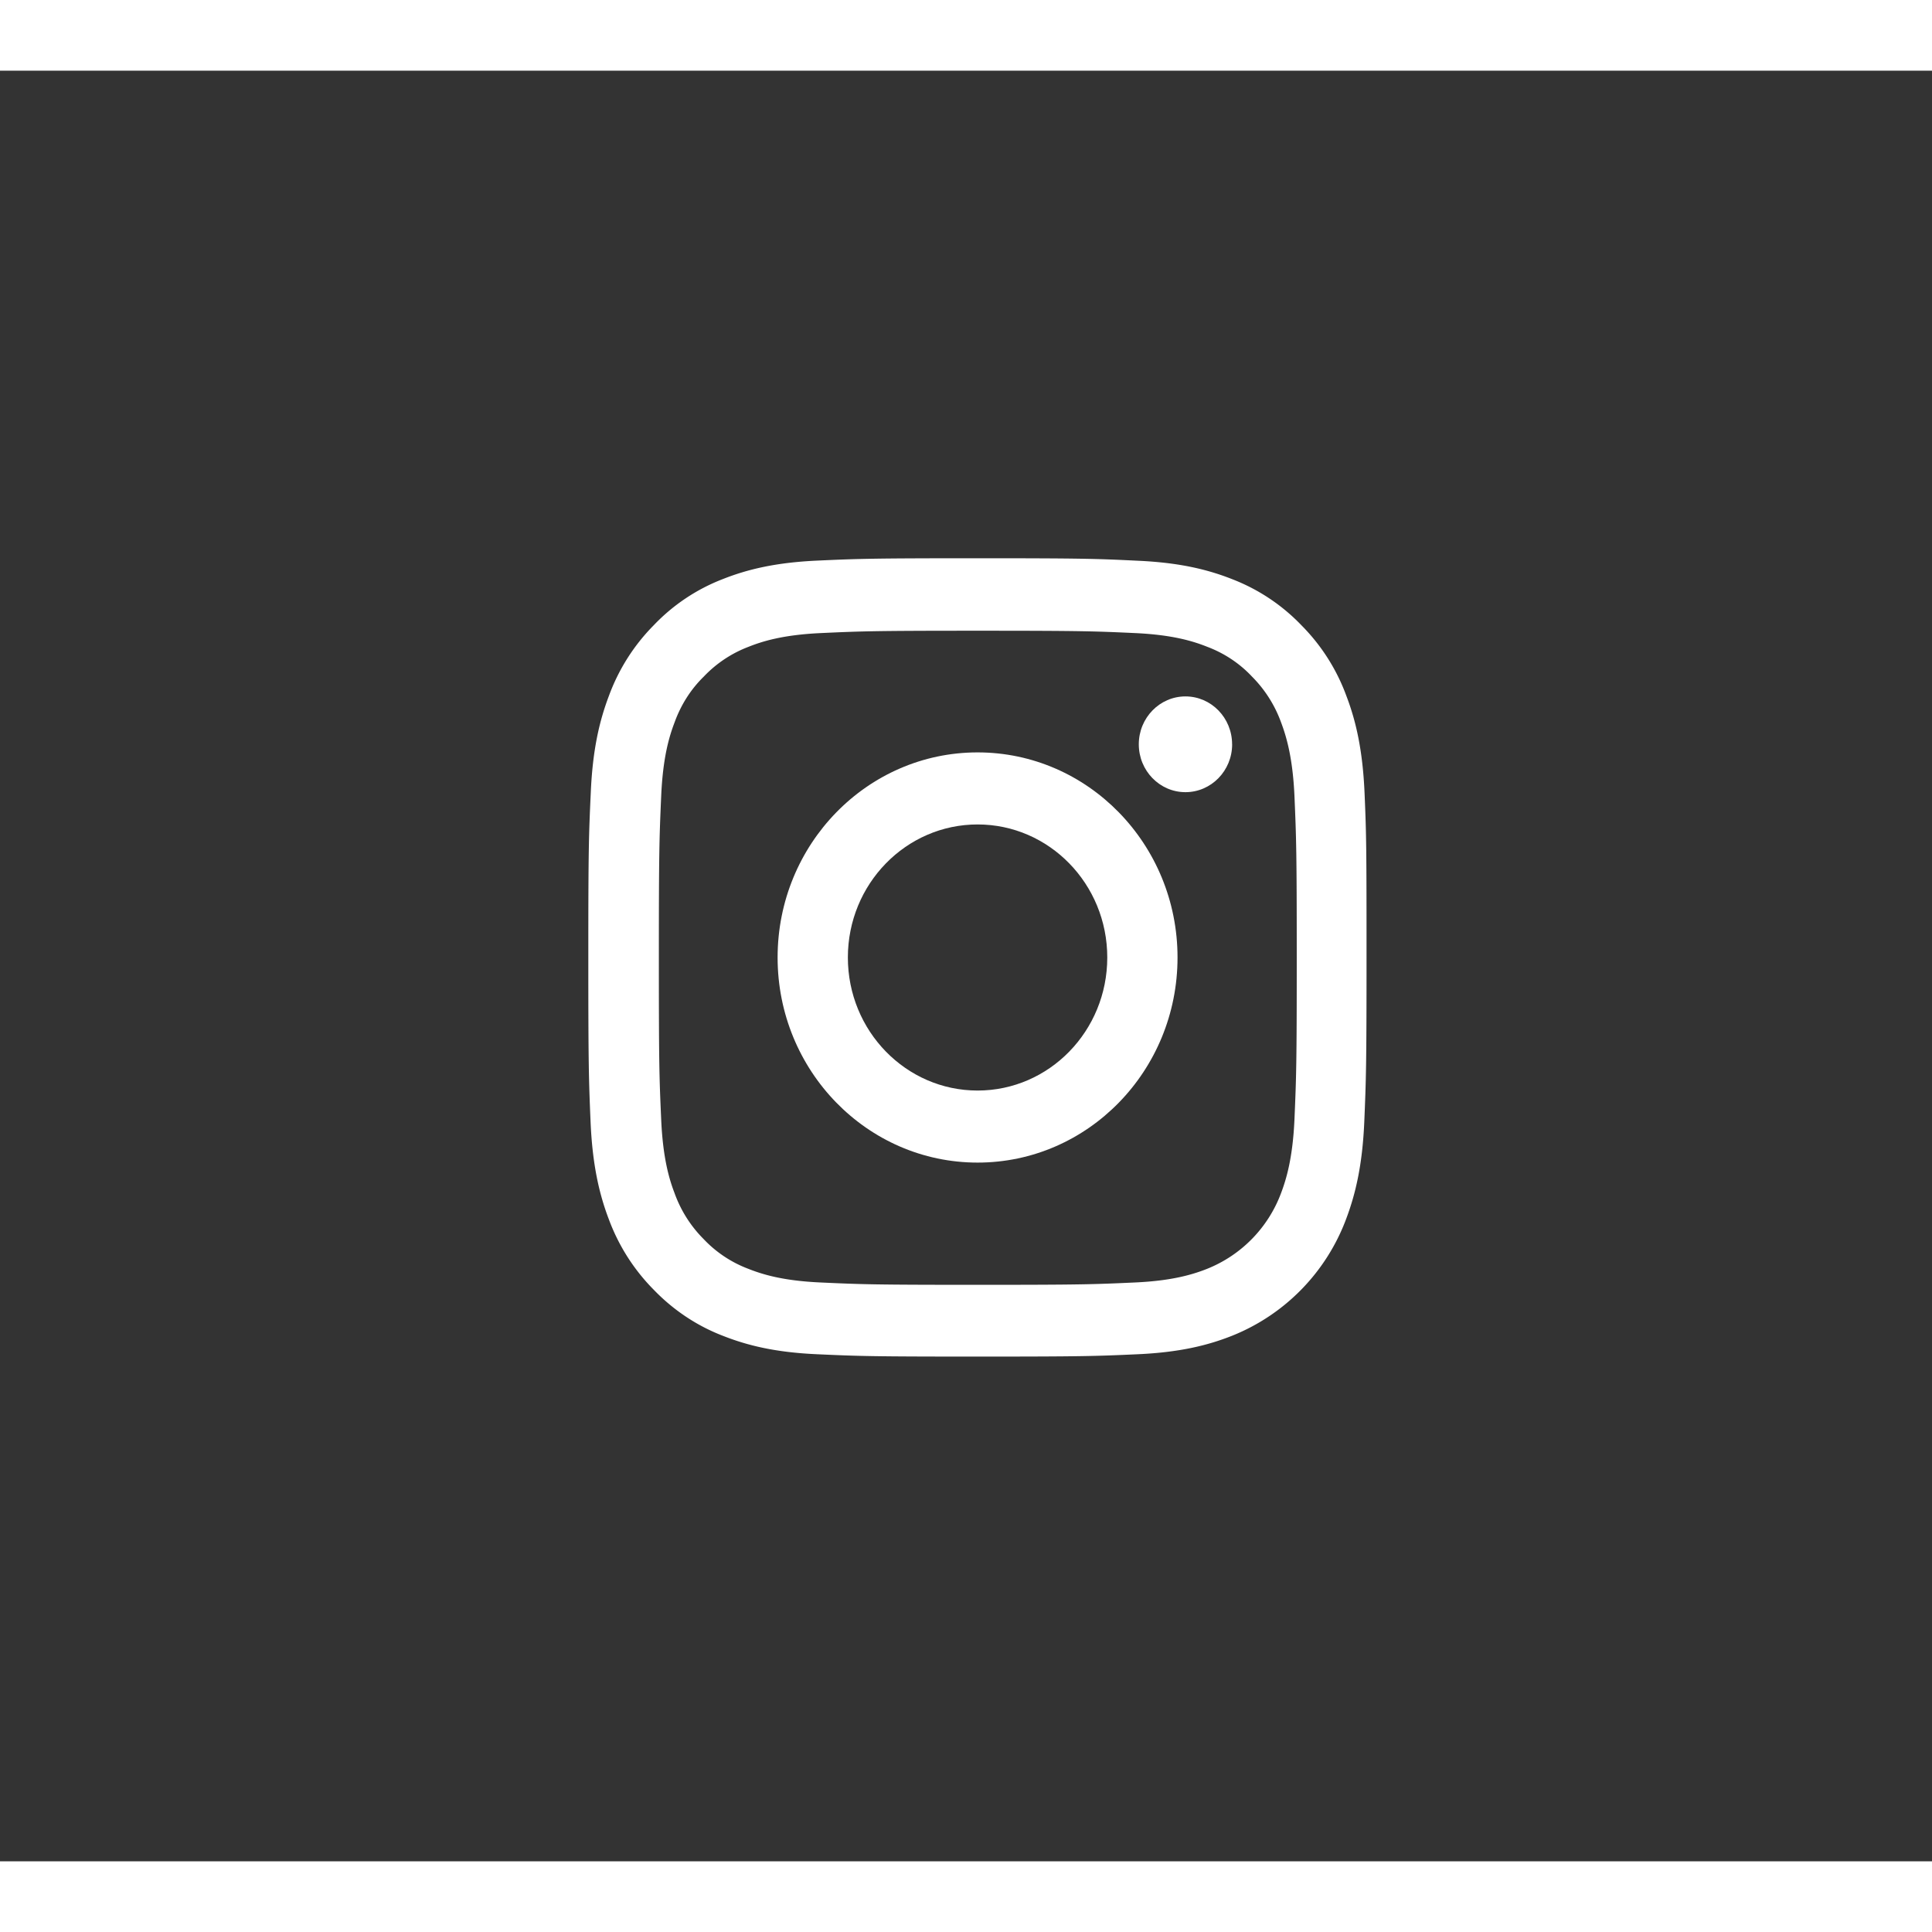 <svg class="SocialItem__icon SocialItem__icon_theme_white" width="50" height="50" fill="white" viewBox="0 0 41 38" xmlns="http://www.w3.org/2000/svg"><rect x="0" y="0" width="41" height="38" fill="#333333" stroke="none"/><path d="M28.958 15.328c-.039-.9-.18-1.52-.384-2.055a4.144 4.144 0 00-.955-1.503 4.057 4.057 0 00-1.462-.976c-.526-.209-1.126-.354-2.004-.394-.884-.043-1.165-.053-3.407-.053-2.243 0-2.524.01-3.405.05-.877.04-1.48.185-2.004.393a4.021 4.021 0 00-1.465.98c-.42.424-.745.937-.951 1.5-.204.539-.346 1.154-.384 2.055-.042.906-.052 1.194-.052 3.495 0 2.3.01 2.588.048 3.491.039.9.181 1.52.384 2.055.21.57.536 1.08.955 1.503.414.43.914.765 1.462.976.526.209 1.126.355 2.004.394.881.04 1.162.05 3.404.05 2.243 0 2.524-.01 3.405-.05.878-.04 1.48-.185 2.004-.394a4.281 4.281 0 002.417-2.479c.203-.539.345-1.155.384-2.055.038-.903.048-1.191.048-3.491s-.003-2.589-.042-3.492zm-1.487 6.917c-.036.827-.172 1.274-.284 1.572a2.776 2.776 0 01-1.569 1.609c-.29.115-.729.254-1.532.29-.872.04-1.133.05-3.337.05s-2.469-.01-3.337-.05c-.806-.036-1.242-.175-1.532-.29a2.537 2.537 0 01-.95-.633 2.64 2.64 0 01-.615-.973c-.114-.297-.249-.748-.284-1.572-.04-.893-.049-1.161-.049-3.422 0-2.26.01-2.532.049-3.422.035-.827.17-1.274.284-1.572.132-.367.342-.702.62-.973a2.56 2.56 0 01.948-.632c.29-.116.73-.255 1.533-.292.87-.04 1.132-.05 3.336-.05 2.207 0 2.469.01 3.337.05.806.037 1.242.176 1.533.292.358.135.684.35.948.632.274.275.484.606.617.973.112.298.248.748.284 1.572.038.894.048 1.162.048 3.422 0 2.26-.01 2.525-.048 3.419z"></path><path d="M20.746 14.467c-2.343 0-4.244 1.95-4.244 4.352 0 2.403 1.901 4.353 4.244 4.353s4.243-1.95 4.243-4.353c0-2.402-1.9-4.352-4.243-4.352zm0 7.176c-1.52 0-2.753-1.265-2.753-2.824 0-1.558 1.233-2.823 2.753-2.823s2.752 1.264 2.752 2.823c0 1.56-1.232 2.824-2.752 2.824zM26.148 14.295c0 .561-.444 1.016-.991 1.016-.547 0-.99-.455-.99-1.016 0-.56.443-1.016.99-1.016.547 0 .99.455.99 1.016z"></path></svg>
